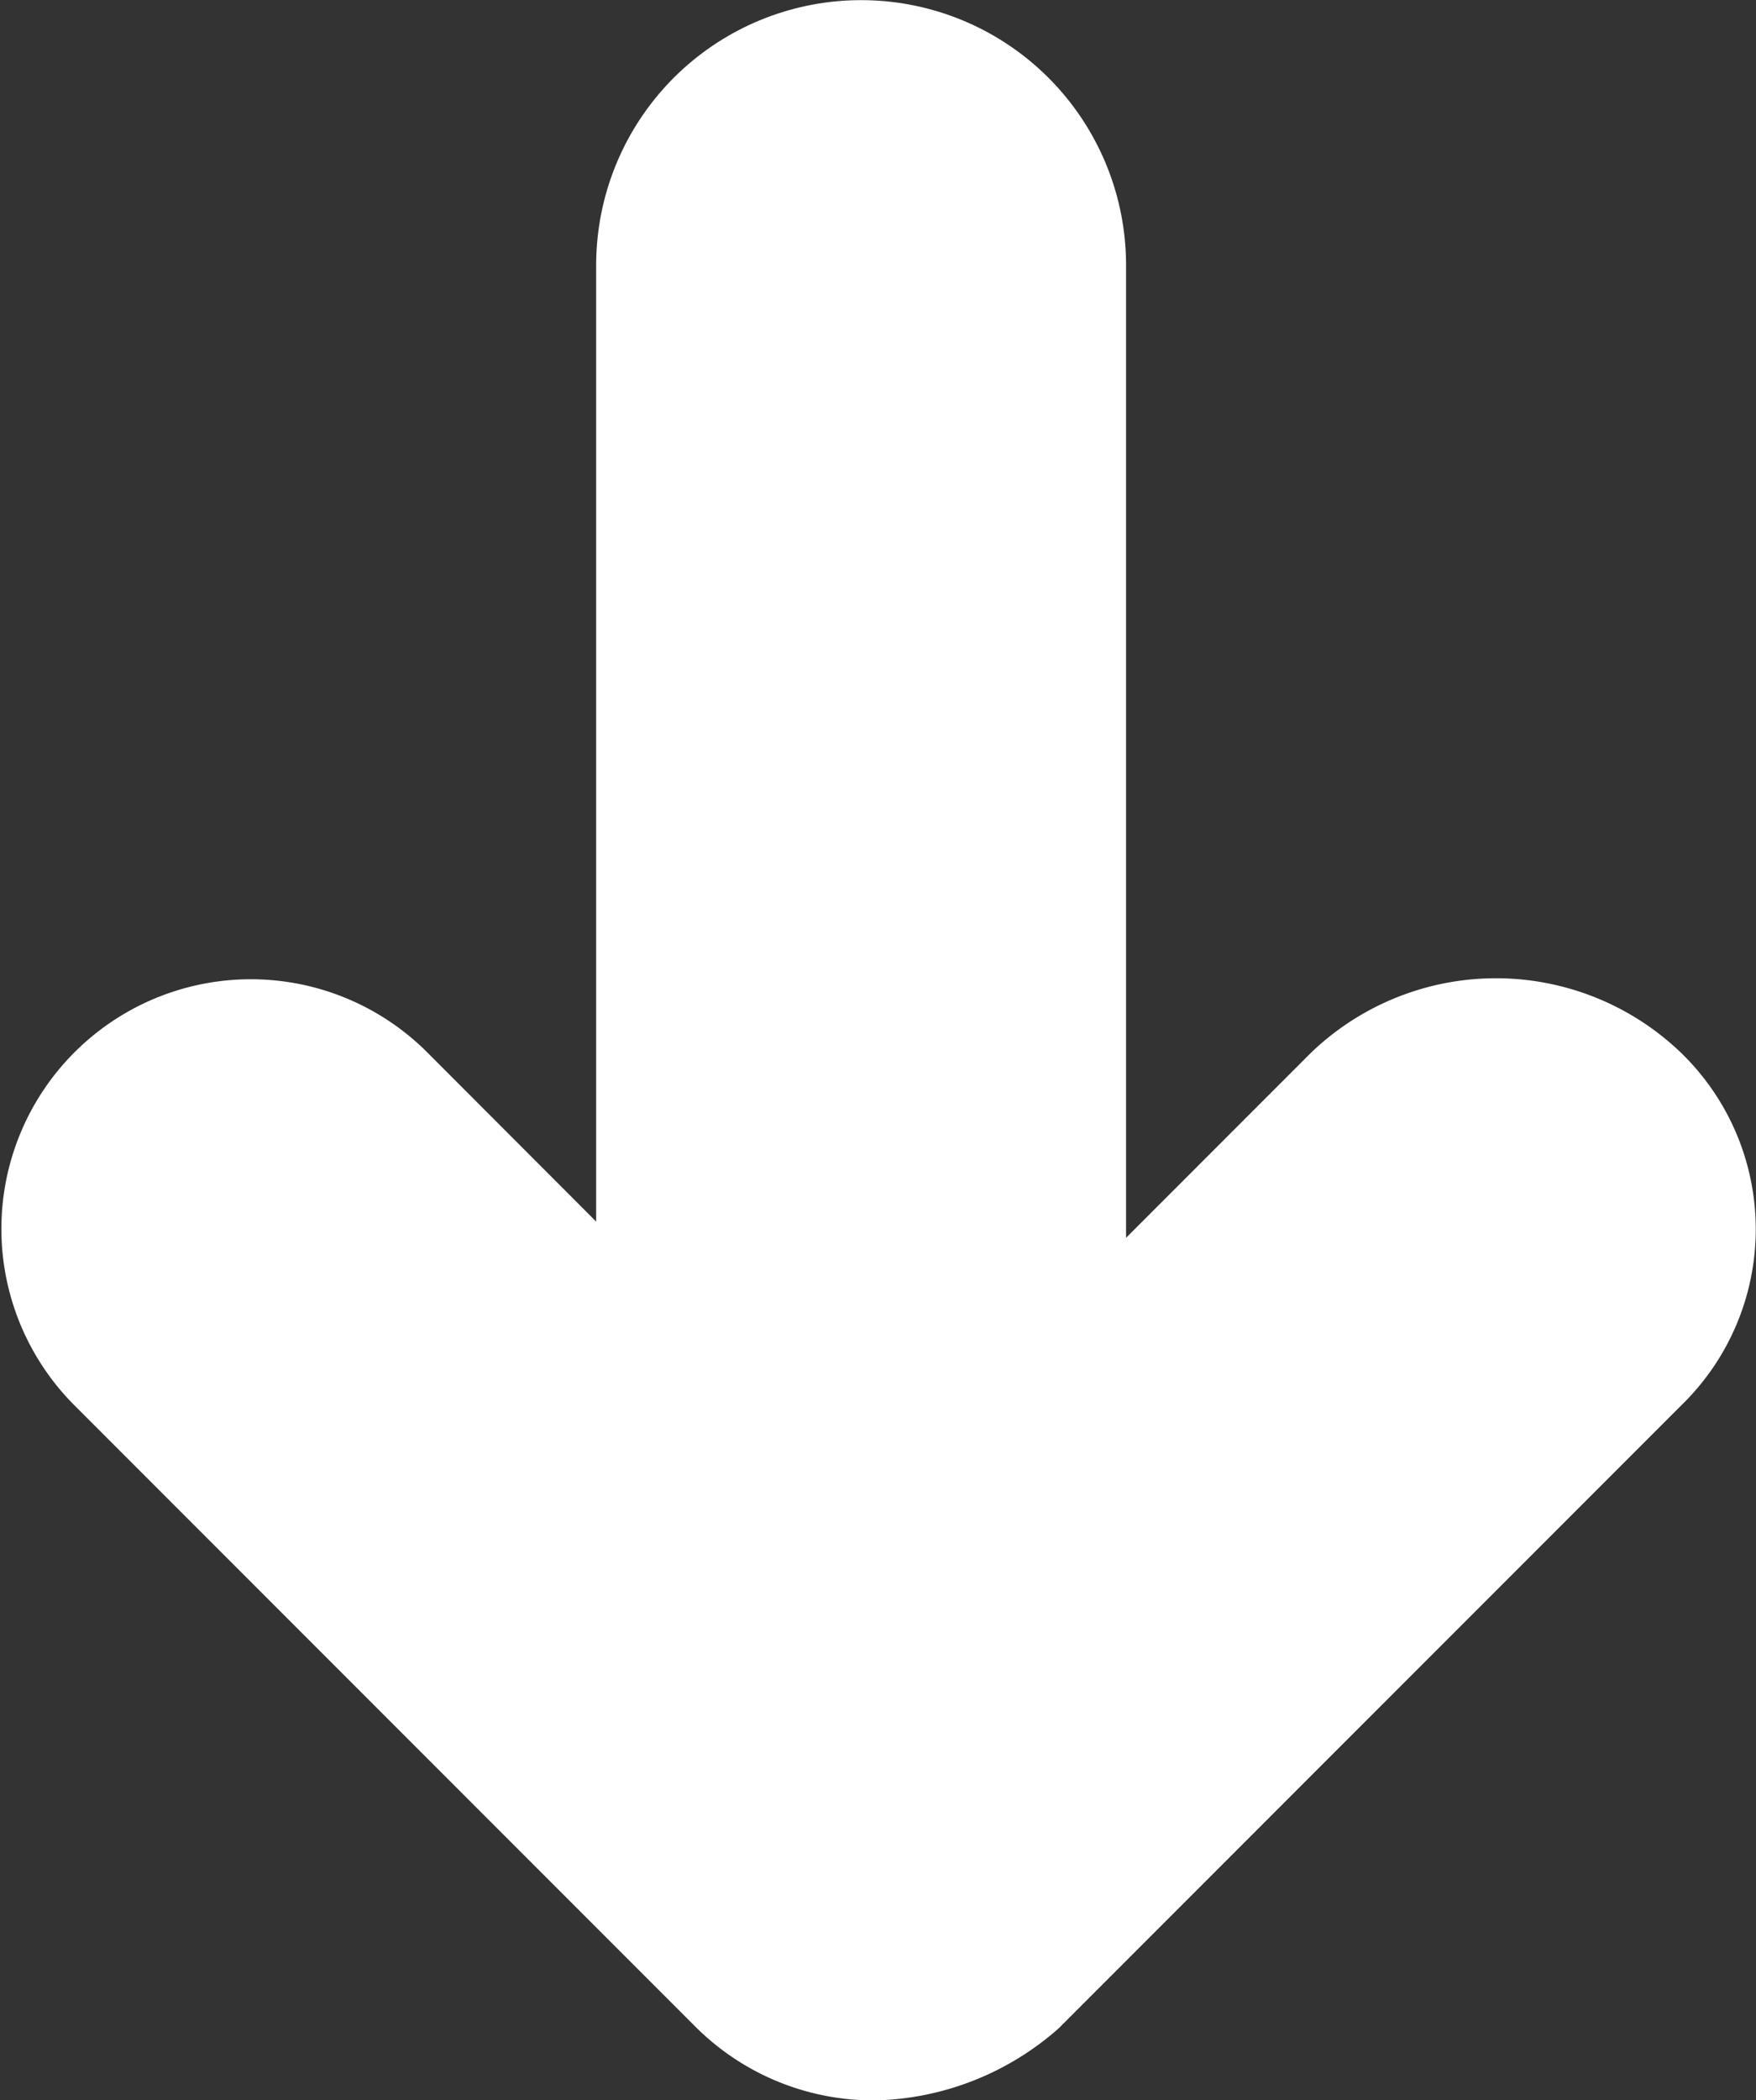 <svg xmlns="http://www.w3.org/2000/svg" width="13.255" height="15.844" viewBox="0 0 13.255 15.844">
  <rect x="0" y="0" width="13.255" height="15.844" fill="#333333" stroke="none"/>
  <g id="Group_205" data-name="Group 205" transform="translate(-35.892 -37.772)">
    <path id="Path_6" data-name="Path 6" d="M50.274,85.637l-3.339,3.339L43.6,85.637A1.879,1.879,0,1,0,40.937,88.3l4.7,4.7A1.9,1.9,0,0,0,47,93.543,2.164,2.164,0,0,0,48.366,93l4.7-4.7a1.852,1.852,0,0,0,0-2.658A2.016,2.016,0,0,0,50.274,85.637Z" transform="translate(-4.483 -39.926)" fill="#fff"/>
  </g>
  <path id="Path_101" data-name="Path 101" d="M14675.385,3042.445h-8.939" transform="translate(3048.945 -14664.445) rotate(90)" fill="none" stroke="#fff" stroke-linecap="round" stroke-width="4"/>
</svg>

